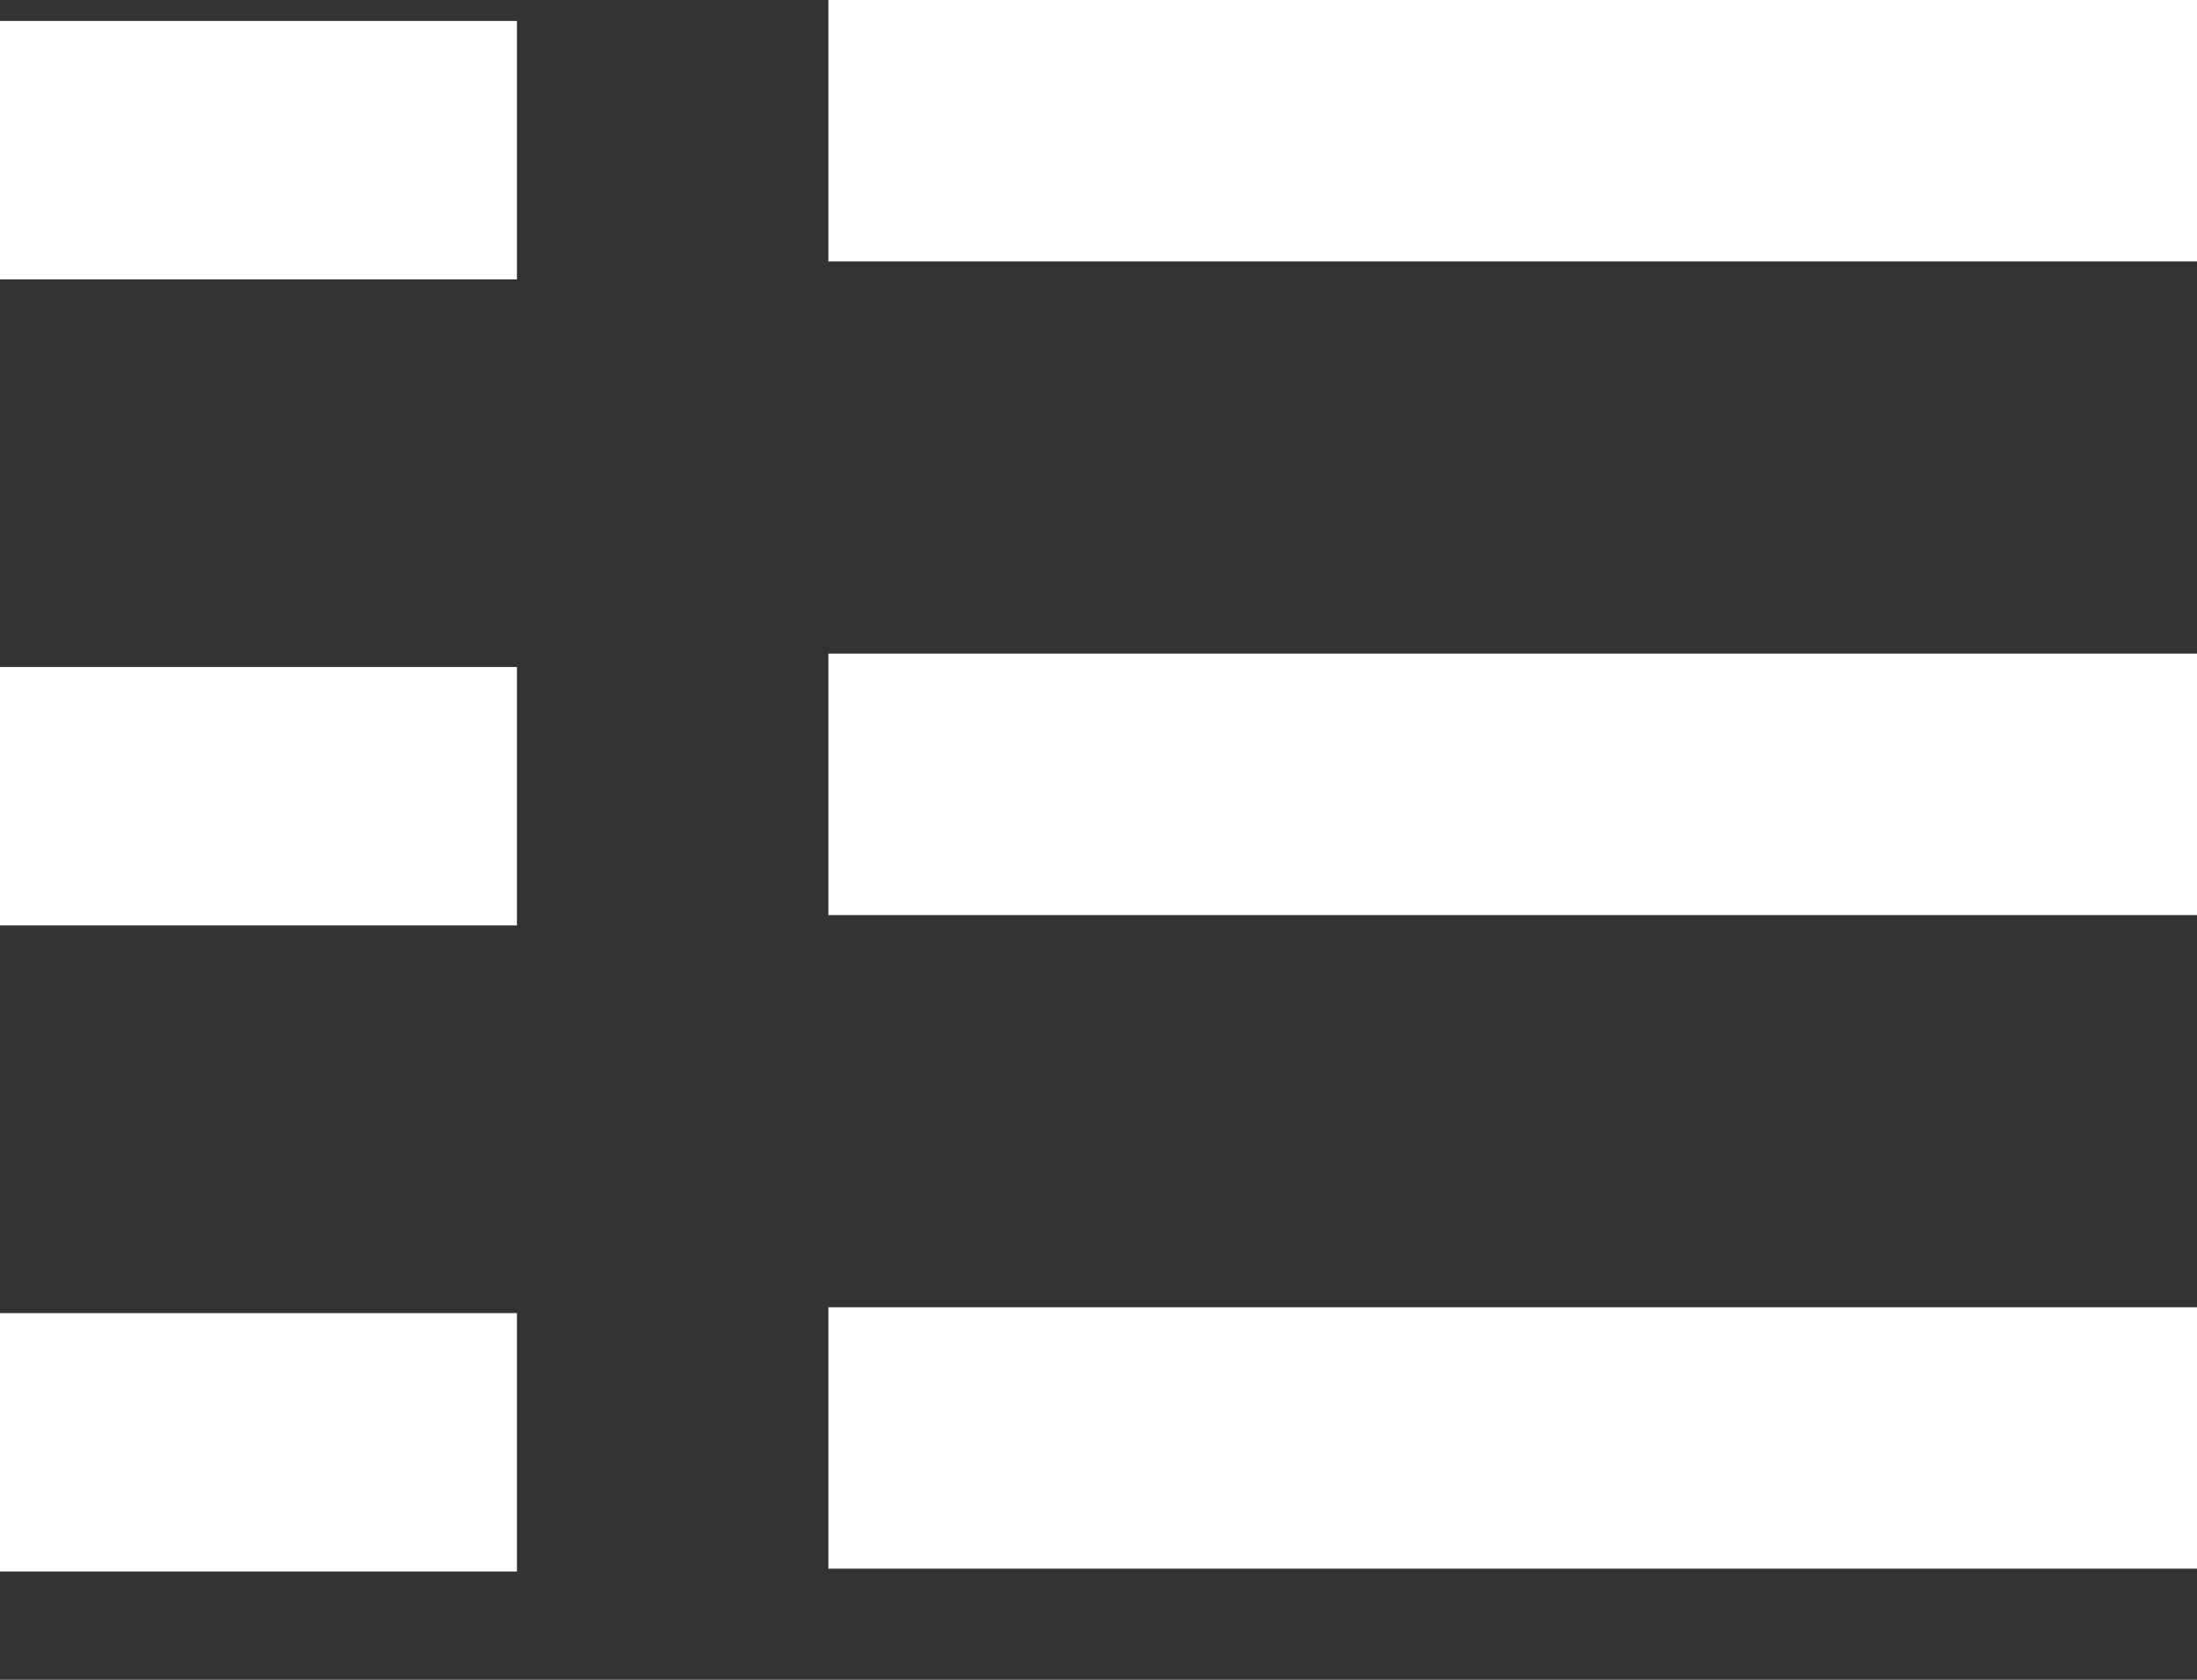 <svg width="17" height="13" viewBox="0 0 17 13" fill="none" xmlns="http://www.w3.org/2000/svg">
<rect x="0" y="0" width="17" height="13" fill="#333333" stroke="none"/>
<path fill-rule="evenodd" clip-rule="evenodd" d="M6.41 12.14H17V10.117H6.41V12.14ZM6.41 7.082H17V5.058H6.41V7.082ZM6.41 0V2.023H17V0H6.41Z" fill="white"/>
<path fill-rule="evenodd" clip-rule="evenodd" d="M0 12.162H4V10.162H0V12.162ZM0 7.162H4V5.162H0V7.162ZM0 0.162V2.162H4V0.162H0Z" fill="white"/>
</svg>
